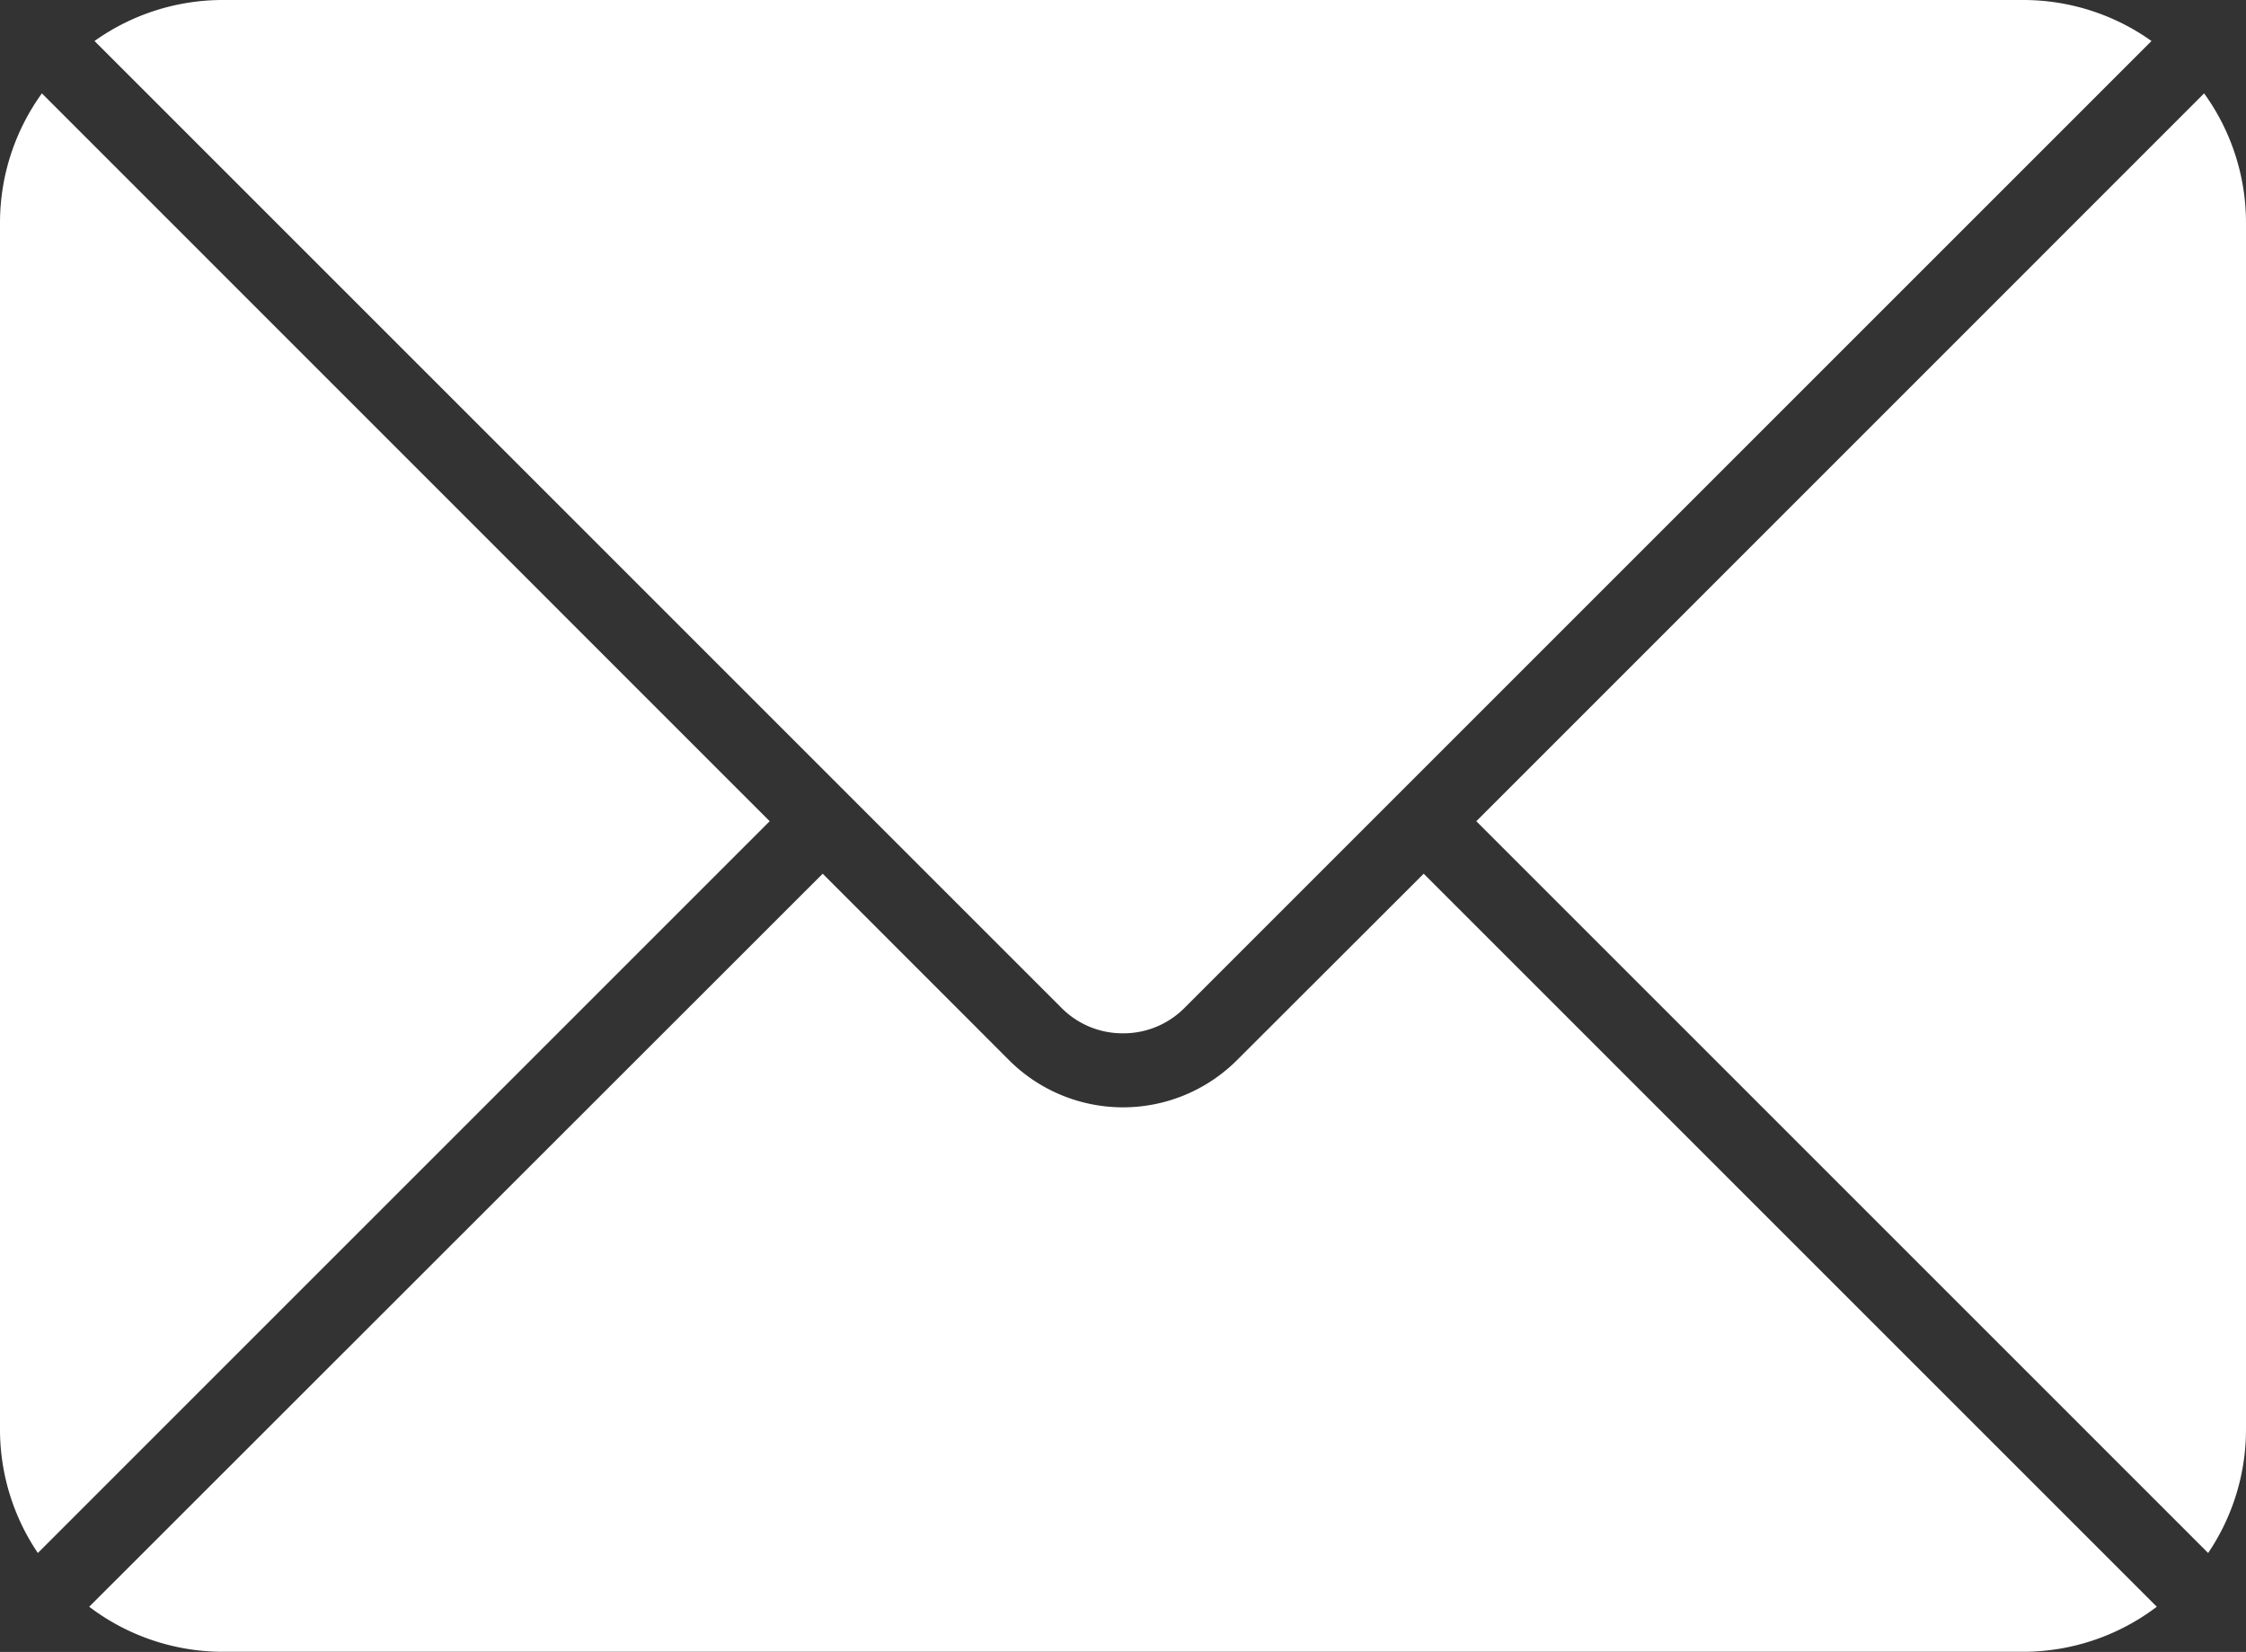<svg id="Layer_1" data-name="Layer 1" xmlns="http://www.w3.org/2000/svg" viewBox="0 0 178 130.93"><rect x="0" y="0" width="178" height="130.93" fill="#333333" stroke="none"/><defs><style>.cls-1{fill:#fff;}</style></defs><path class="cls-1" d="M108,124.44a6.81,6.81,0,0,0,4.86-2l76.65-76.65a17.52,17.52,0,0,0-10.16-3.25H36.65a17.52,17.52,0,0,0-10.16,3.25l76.65,76.65A6.81,6.81,0,0,0,108,124.44Z" transform="translate(-19 -42.54)"/><path class="cls-1" d="M194,165.63a17.48,17.48,0,0,0,3-9.82V60.19a17.52,17.52,0,0,0-3.32-10.25L136,107.63Z" transform="translate(-19 -42.54)"/><path class="cls-1" d="M26.07,169.89a17.54,17.54,0,0,0,10.58,3.57h142.7a17.54,17.54,0,0,0,10.58-3.57l-58.1-58.1L117,126.6a12.78,12.78,0,0,1-18,0l-14.8-14.81Z" transform="translate(-19 -42.54)"/><path class="cls-1" d="M80,107.63,22.32,49.94A17.52,17.52,0,0,0,19,60.19v95.62a17.48,17.48,0,0,0,3,9.82Z" transform="translate(-19 -42.54)"/></svg>